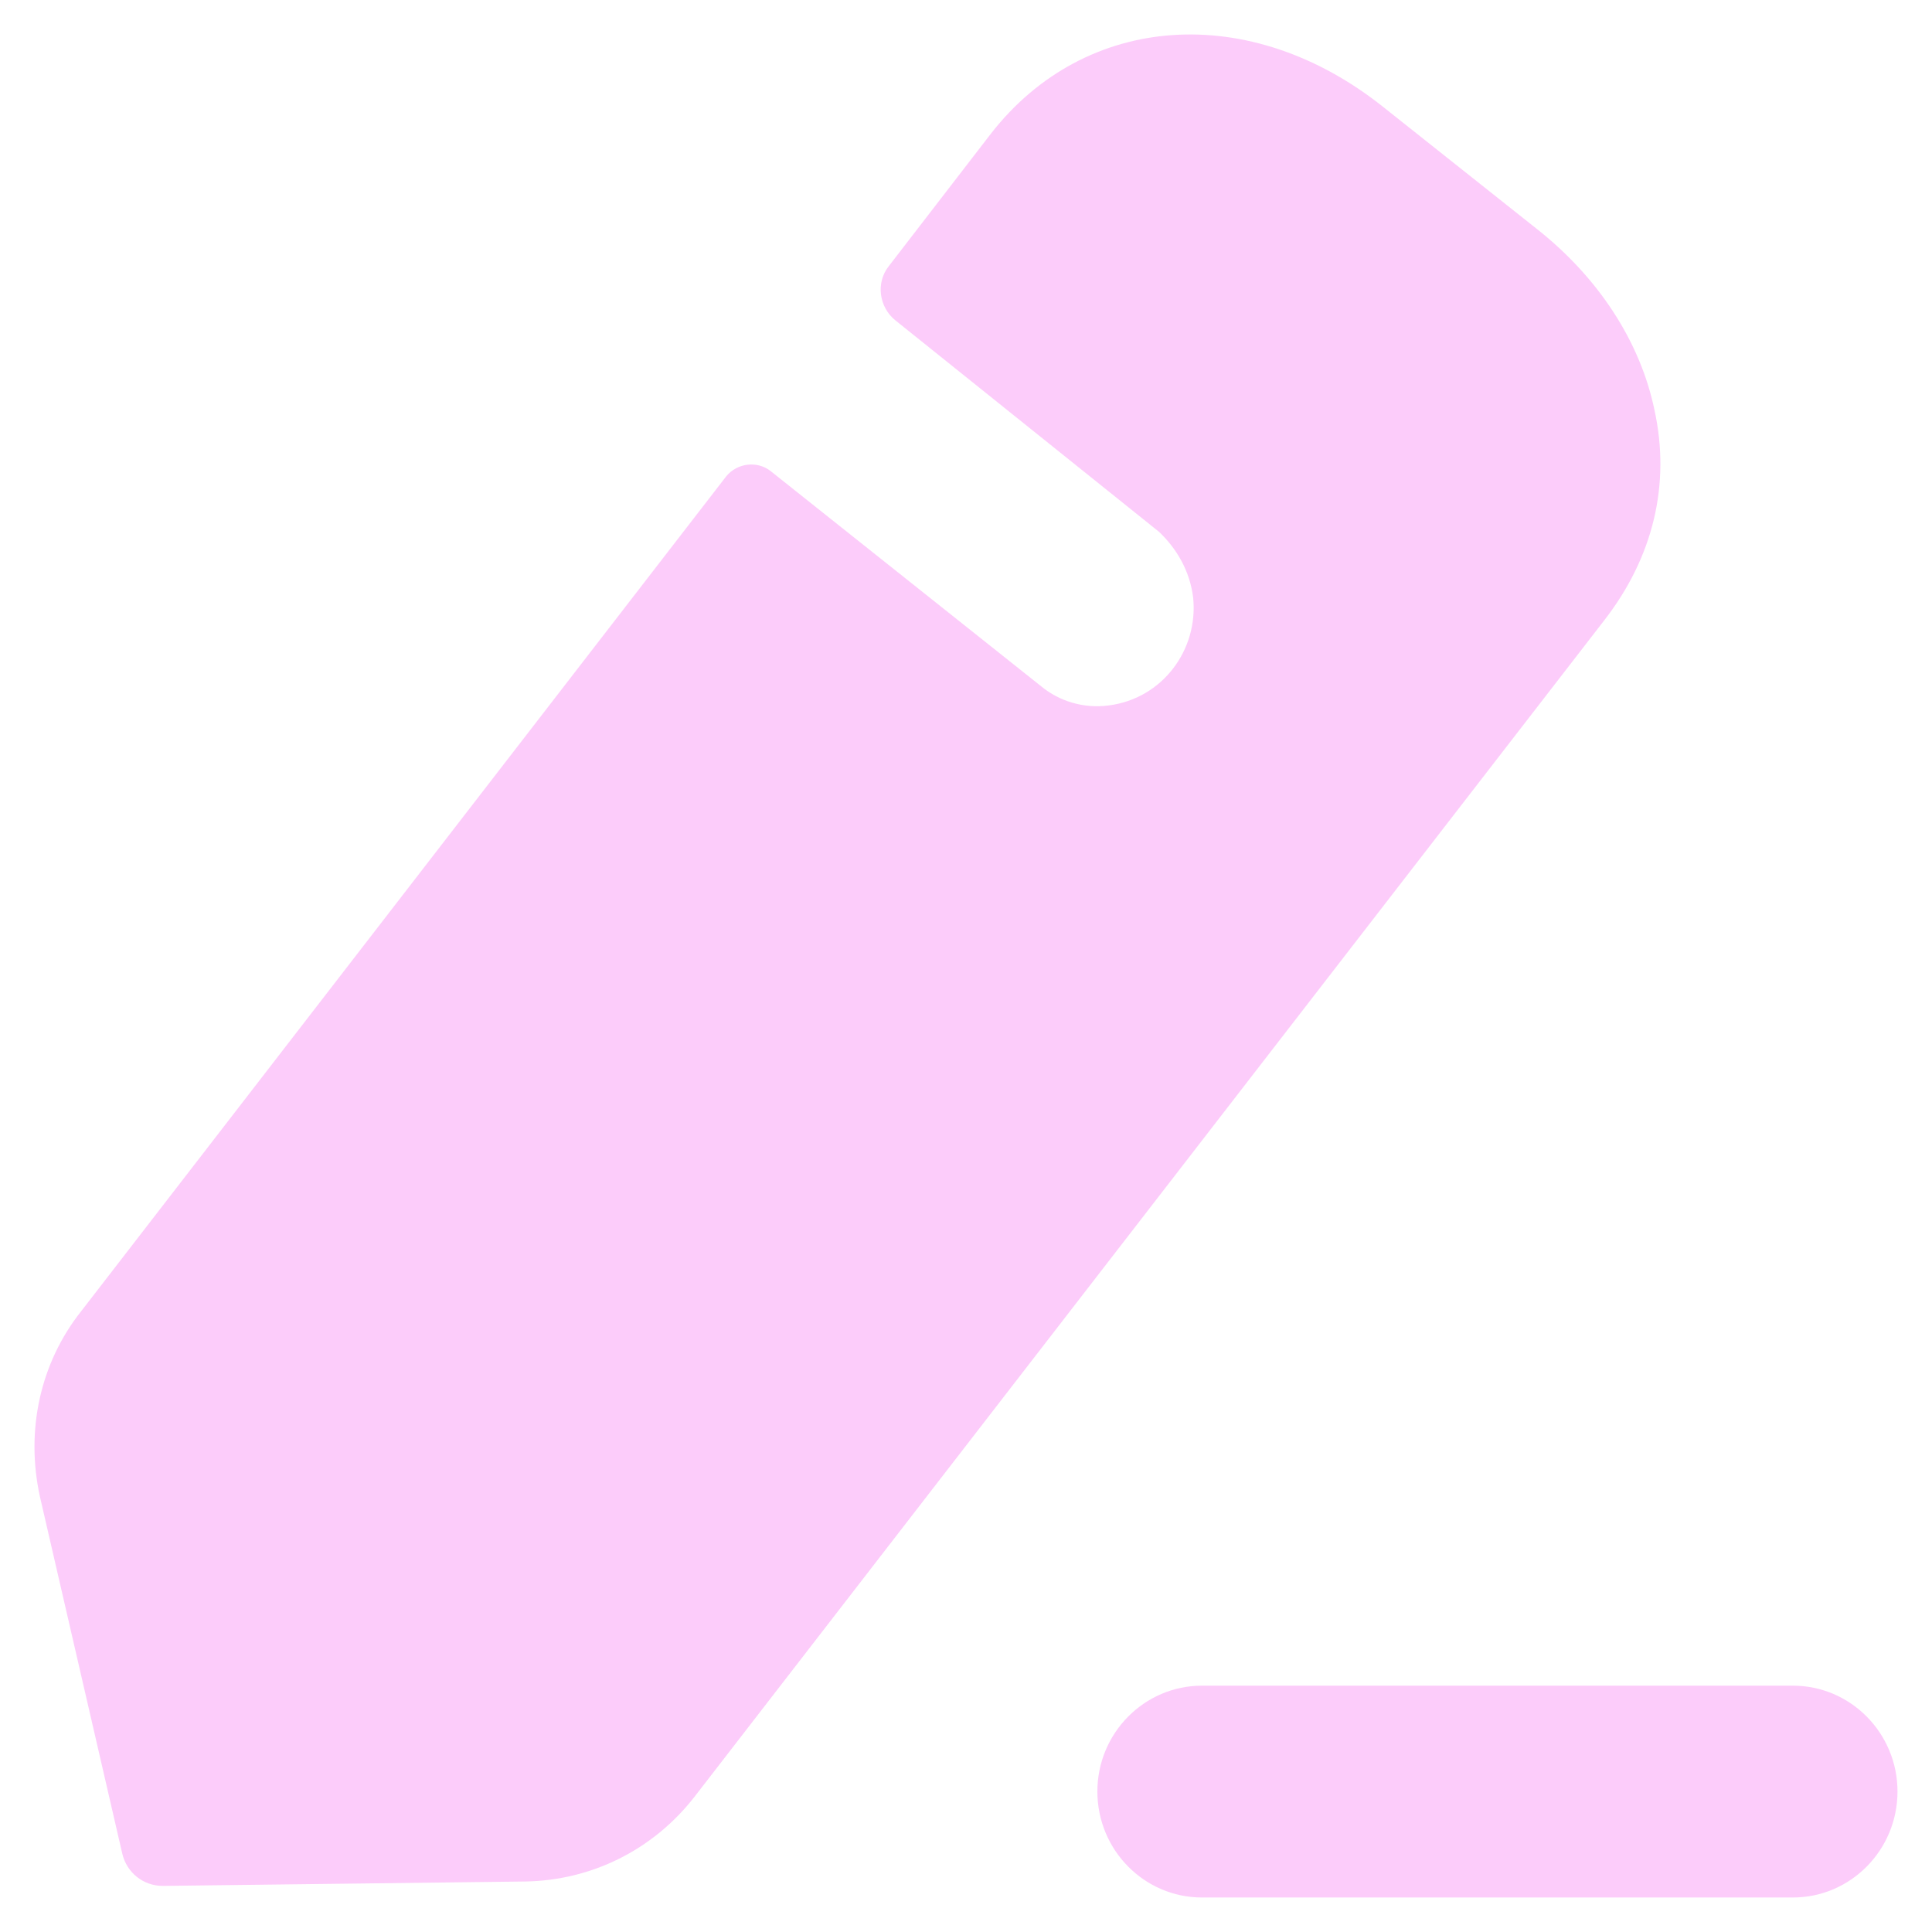 <svg width="14" height="14" viewBox="0 0 14 14" fill="none" xmlns="http://www.w3.org/2000/svg">
<path fill-rule="evenodd" clip-rule="evenodd" d="M5.032 13.021L11.622 4.499C11.98 4.04 12.108 3.508 11.988 2.967C11.885 2.475 11.582 2.008 11.129 1.653L10.022 0.774C9.059 0.008 7.866 0.089 7.181 0.968L6.441 1.928C6.345 2.048 6.369 2.226 6.489 2.322C6.489 2.322 8.359 3.822 8.399 3.854C8.526 3.975 8.622 4.136 8.646 4.33C8.685 4.709 8.423 5.063 8.033 5.112C7.85 5.136 7.675 5.08 7.547 4.975L5.581 3.411C5.486 3.339 5.343 3.354 5.263 3.451L0.591 9.498C0.289 9.877 0.185 10.368 0.289 10.844L0.886 13.432C0.918 13.569 1.037 13.666 1.18 13.666L3.807 13.634C4.284 13.626 4.73 13.408 5.032 13.021ZM8.71 12.215H12.992C13.41 12.215 13.75 12.559 13.75 12.982C13.75 13.406 13.41 13.75 12.992 13.75H8.71C8.292 13.75 7.952 13.406 7.952 12.982C7.952 12.559 8.292 12.215 8.71 12.215Z" fill="#FCCCFA"/>
</svg>
